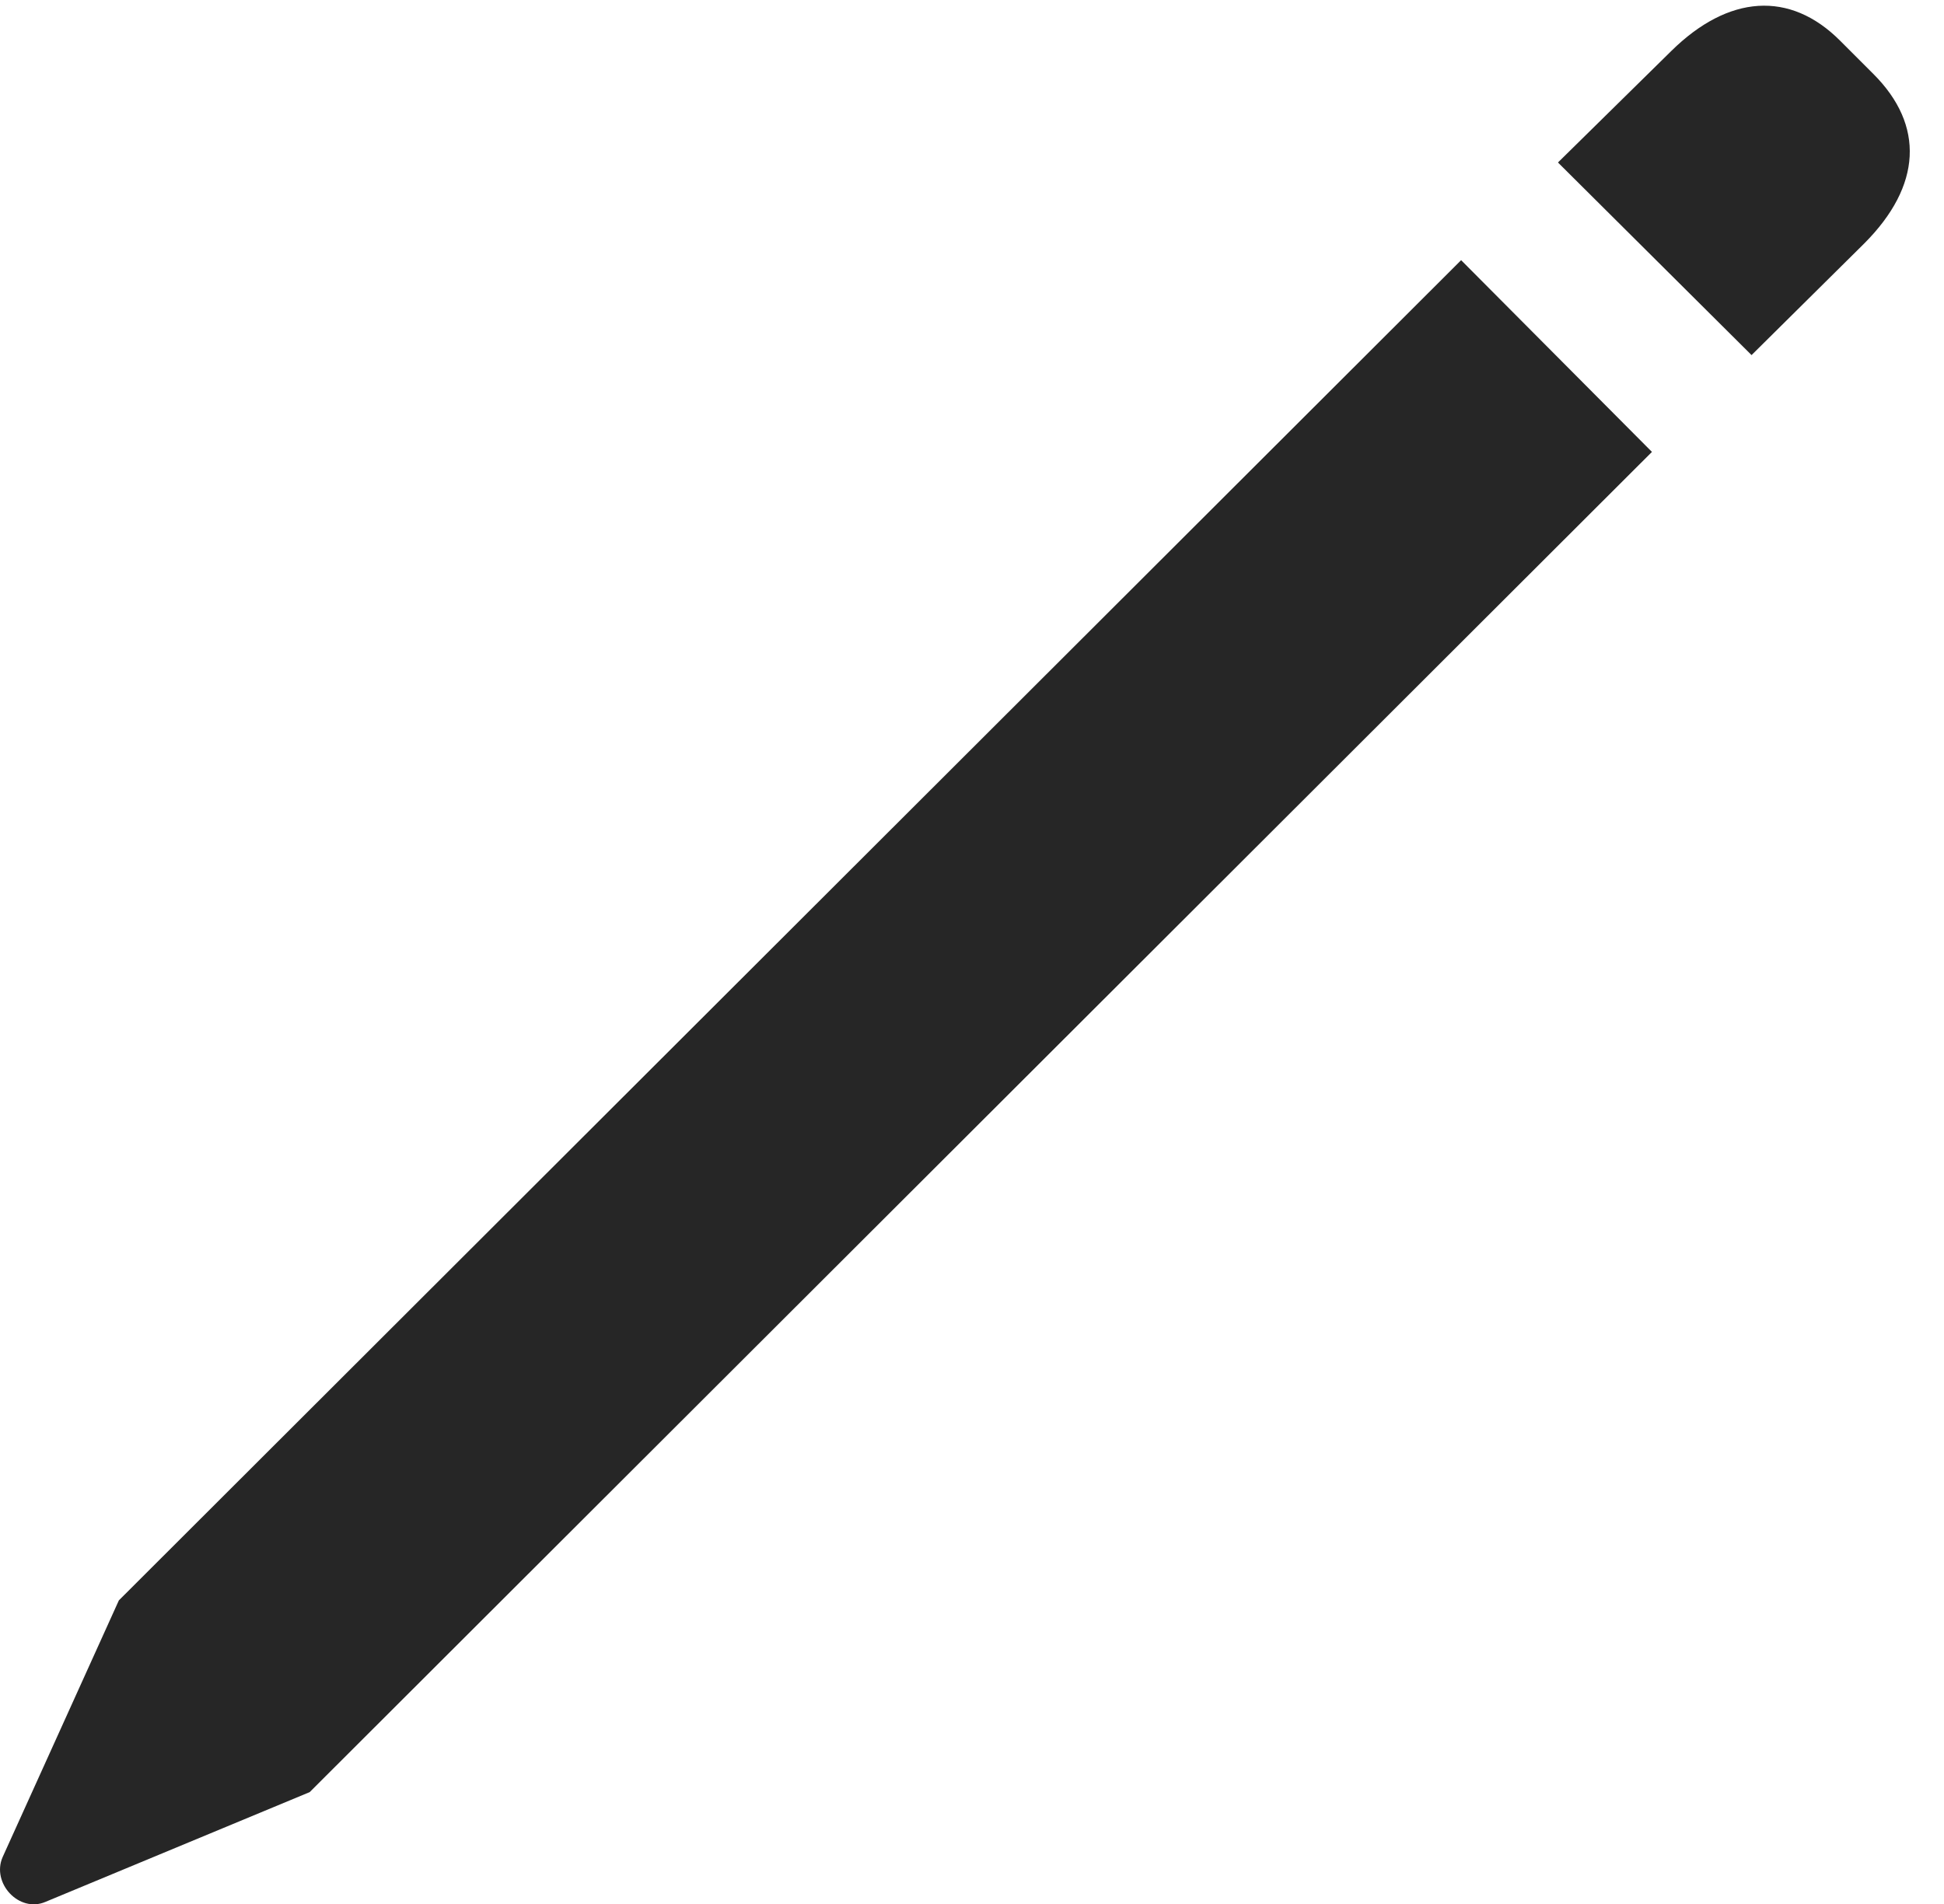 <?xml version="1.0" encoding="UTF-8"?>
<!--Generator: Apple Native CoreSVG 326-->
<!DOCTYPE svg
PUBLIC "-//W3C//DTD SVG 1.1//EN"
       "http://www.w3.org/Graphics/SVG/1.1/DTD/svg11.dtd">
<svg version="1.1" xmlns="http://www.w3.org/2000/svg" xmlns:xlink="http://www.w3.org/1999/xlink" viewBox="0 0 20.395 19.982">
 <g>
  <rect height="19.982" opacity="0" width="20.395" x="0" y="0"/>
  <path d="M3.249 18.805L17.331 4.742L15.329 2.73L1.247 16.793L0.027 19.488C-0.091 19.762 0.202 20.074 0.476 19.957ZM18.376 3.726L19.558 2.555C20.163 1.949 20.192 1.314 19.655 0.777L19.304 0.426C18.776-0.102 18.132-0.053 17.536 0.533L16.345 1.705Z" fill="black" fill-opacity="0.85"/>
 </g>
</svg>
